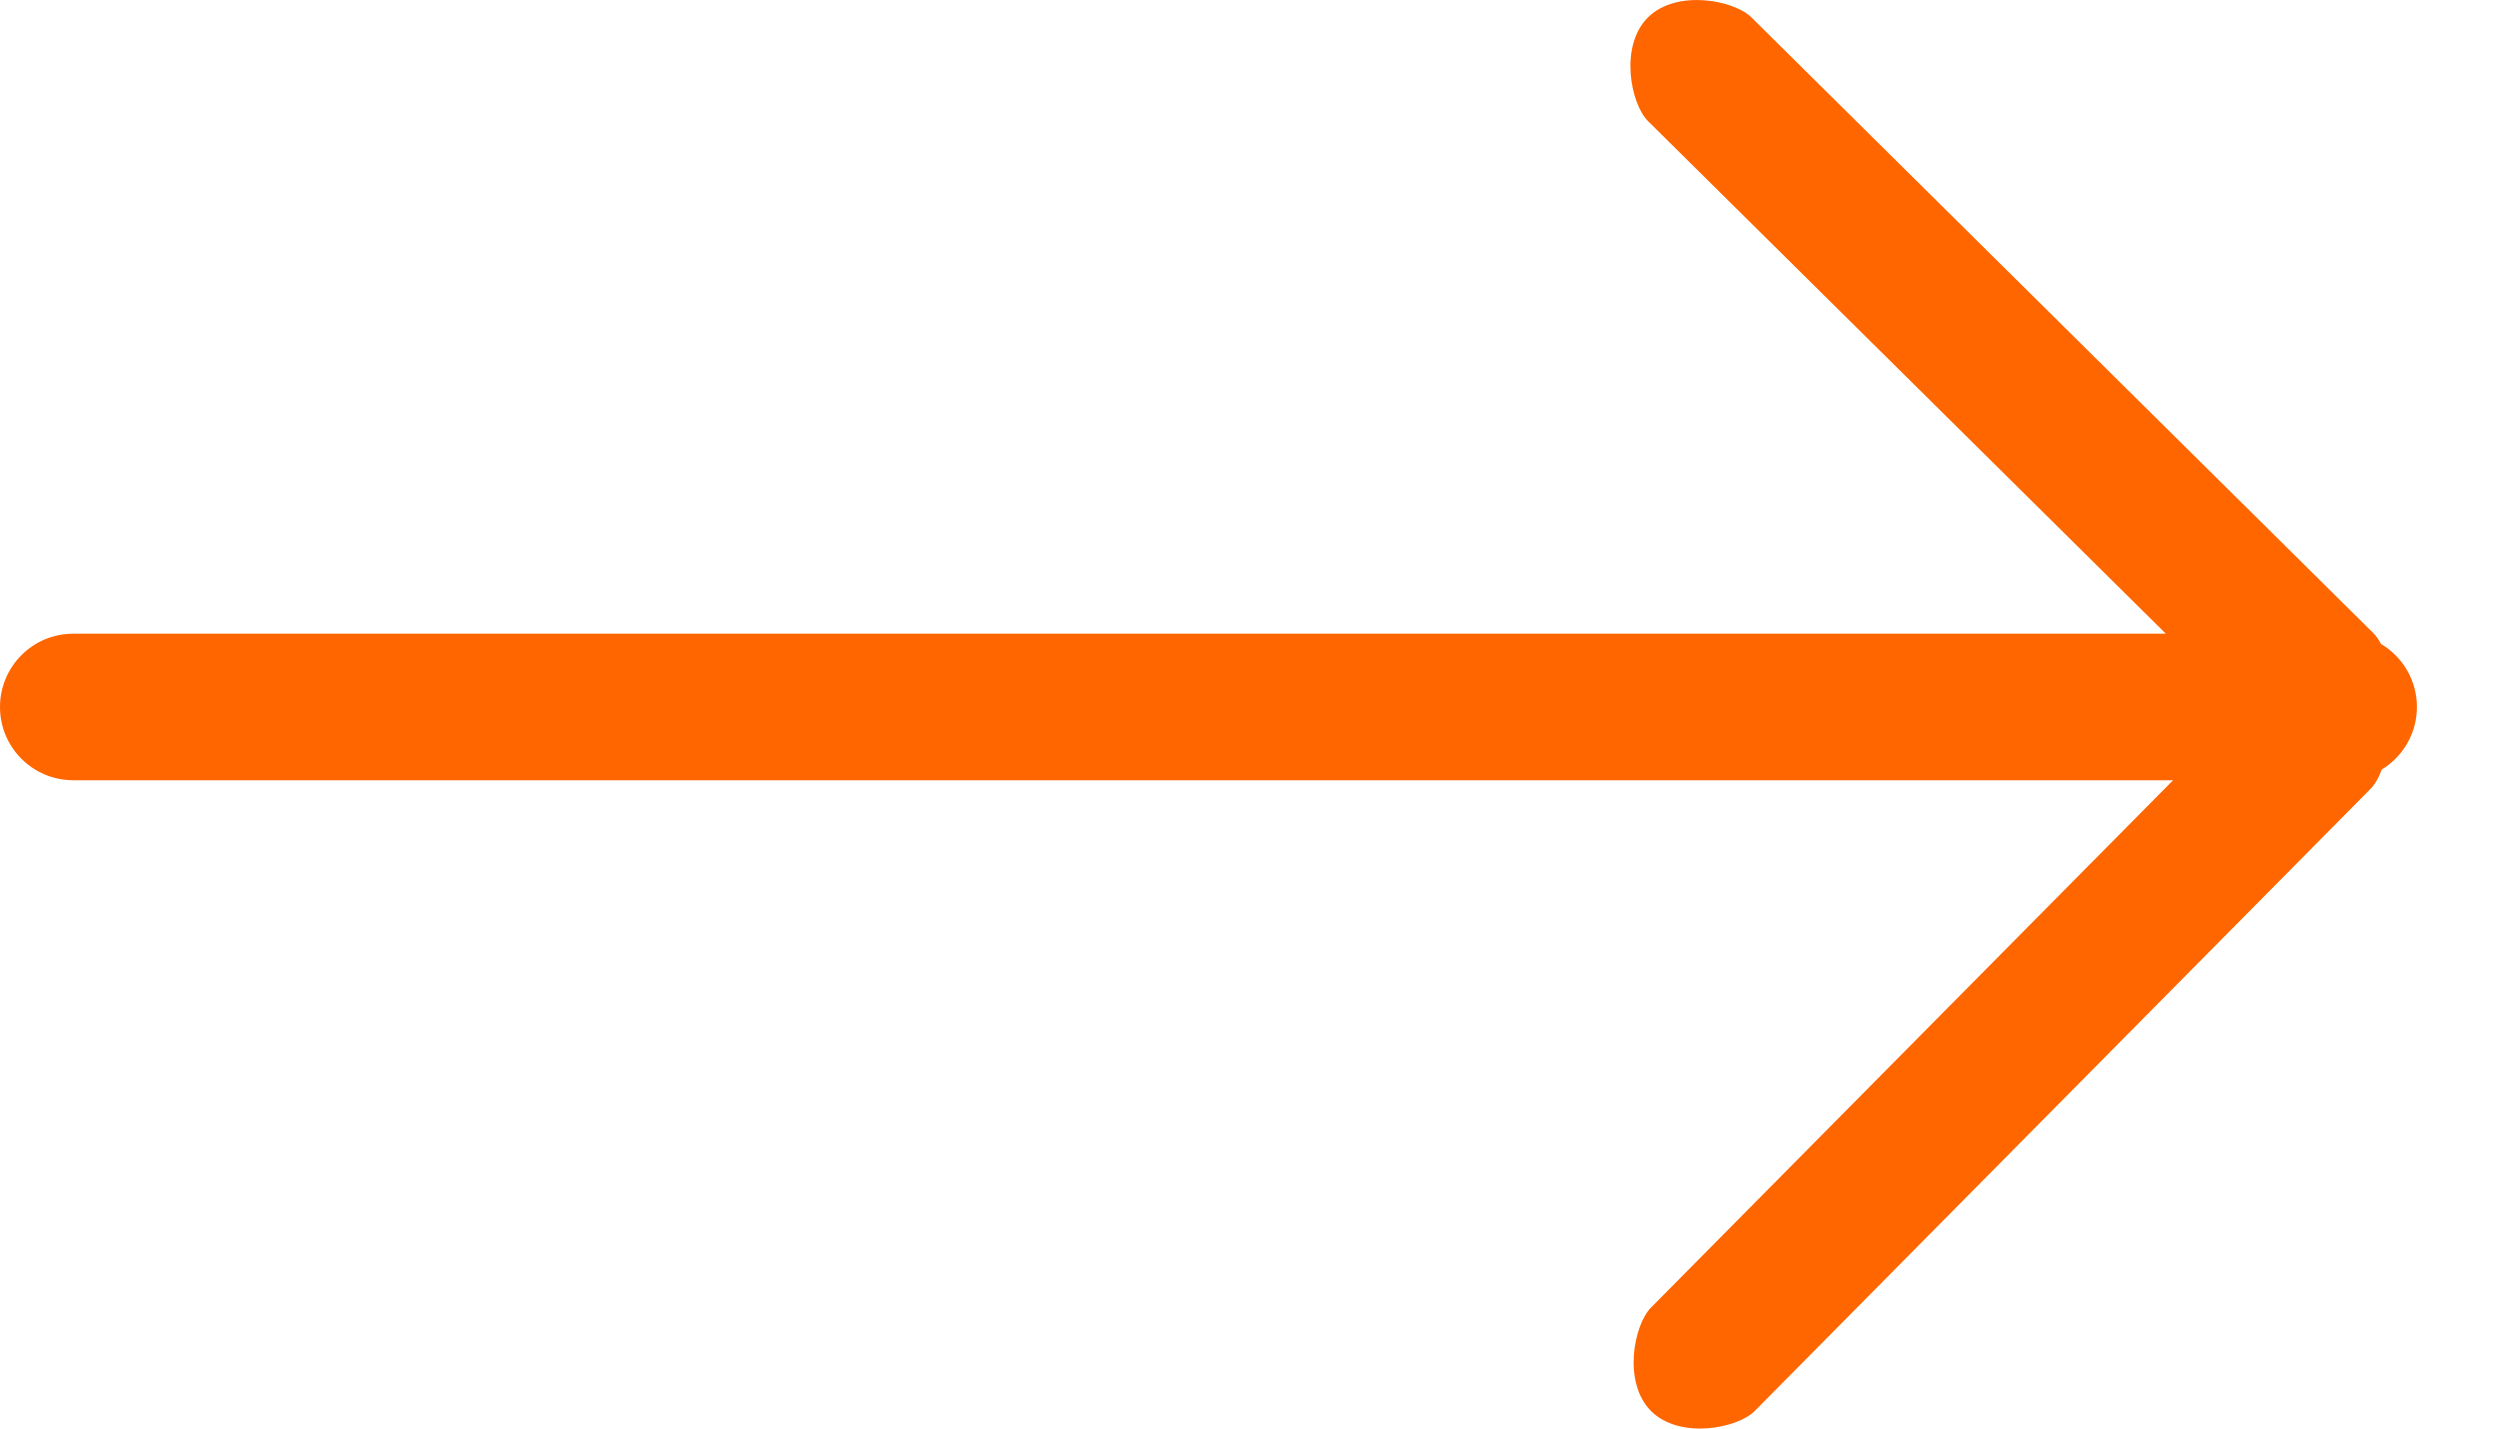 <svg width="21" height="12" viewBox="0 0 21 12" fill="none" xmlns="http://www.w3.org/2000/svg">
<path fill-rule="evenodd" clip-rule="evenodd" d="M13.842 0.147C14.083 -0.093 14.567 0.001 14.713 0.147L19.937 5.319C19.96 5.341 19.981 5.372 20 5.409C20.181 5.516 20.302 5.713 20.302 5.939C20.302 6.161 20.184 6.356 20.007 6.464C19.981 6.534 19.948 6.592 19.911 6.628L14.739 11.853C14.594 11.999 14.11 12.093 13.869 11.853C13.629 11.613 13.724 11.129 13.869 10.983L18.254 6.554H0.615C0.275 6.554 0 6.278 0 5.939C0 5.599 0.275 5.323 0.615 5.323H18.193L13.843 1.017C13.697 0.871 13.602 0.387 13.842 0.147Z" fill="#FF6600"/>
</svg>
